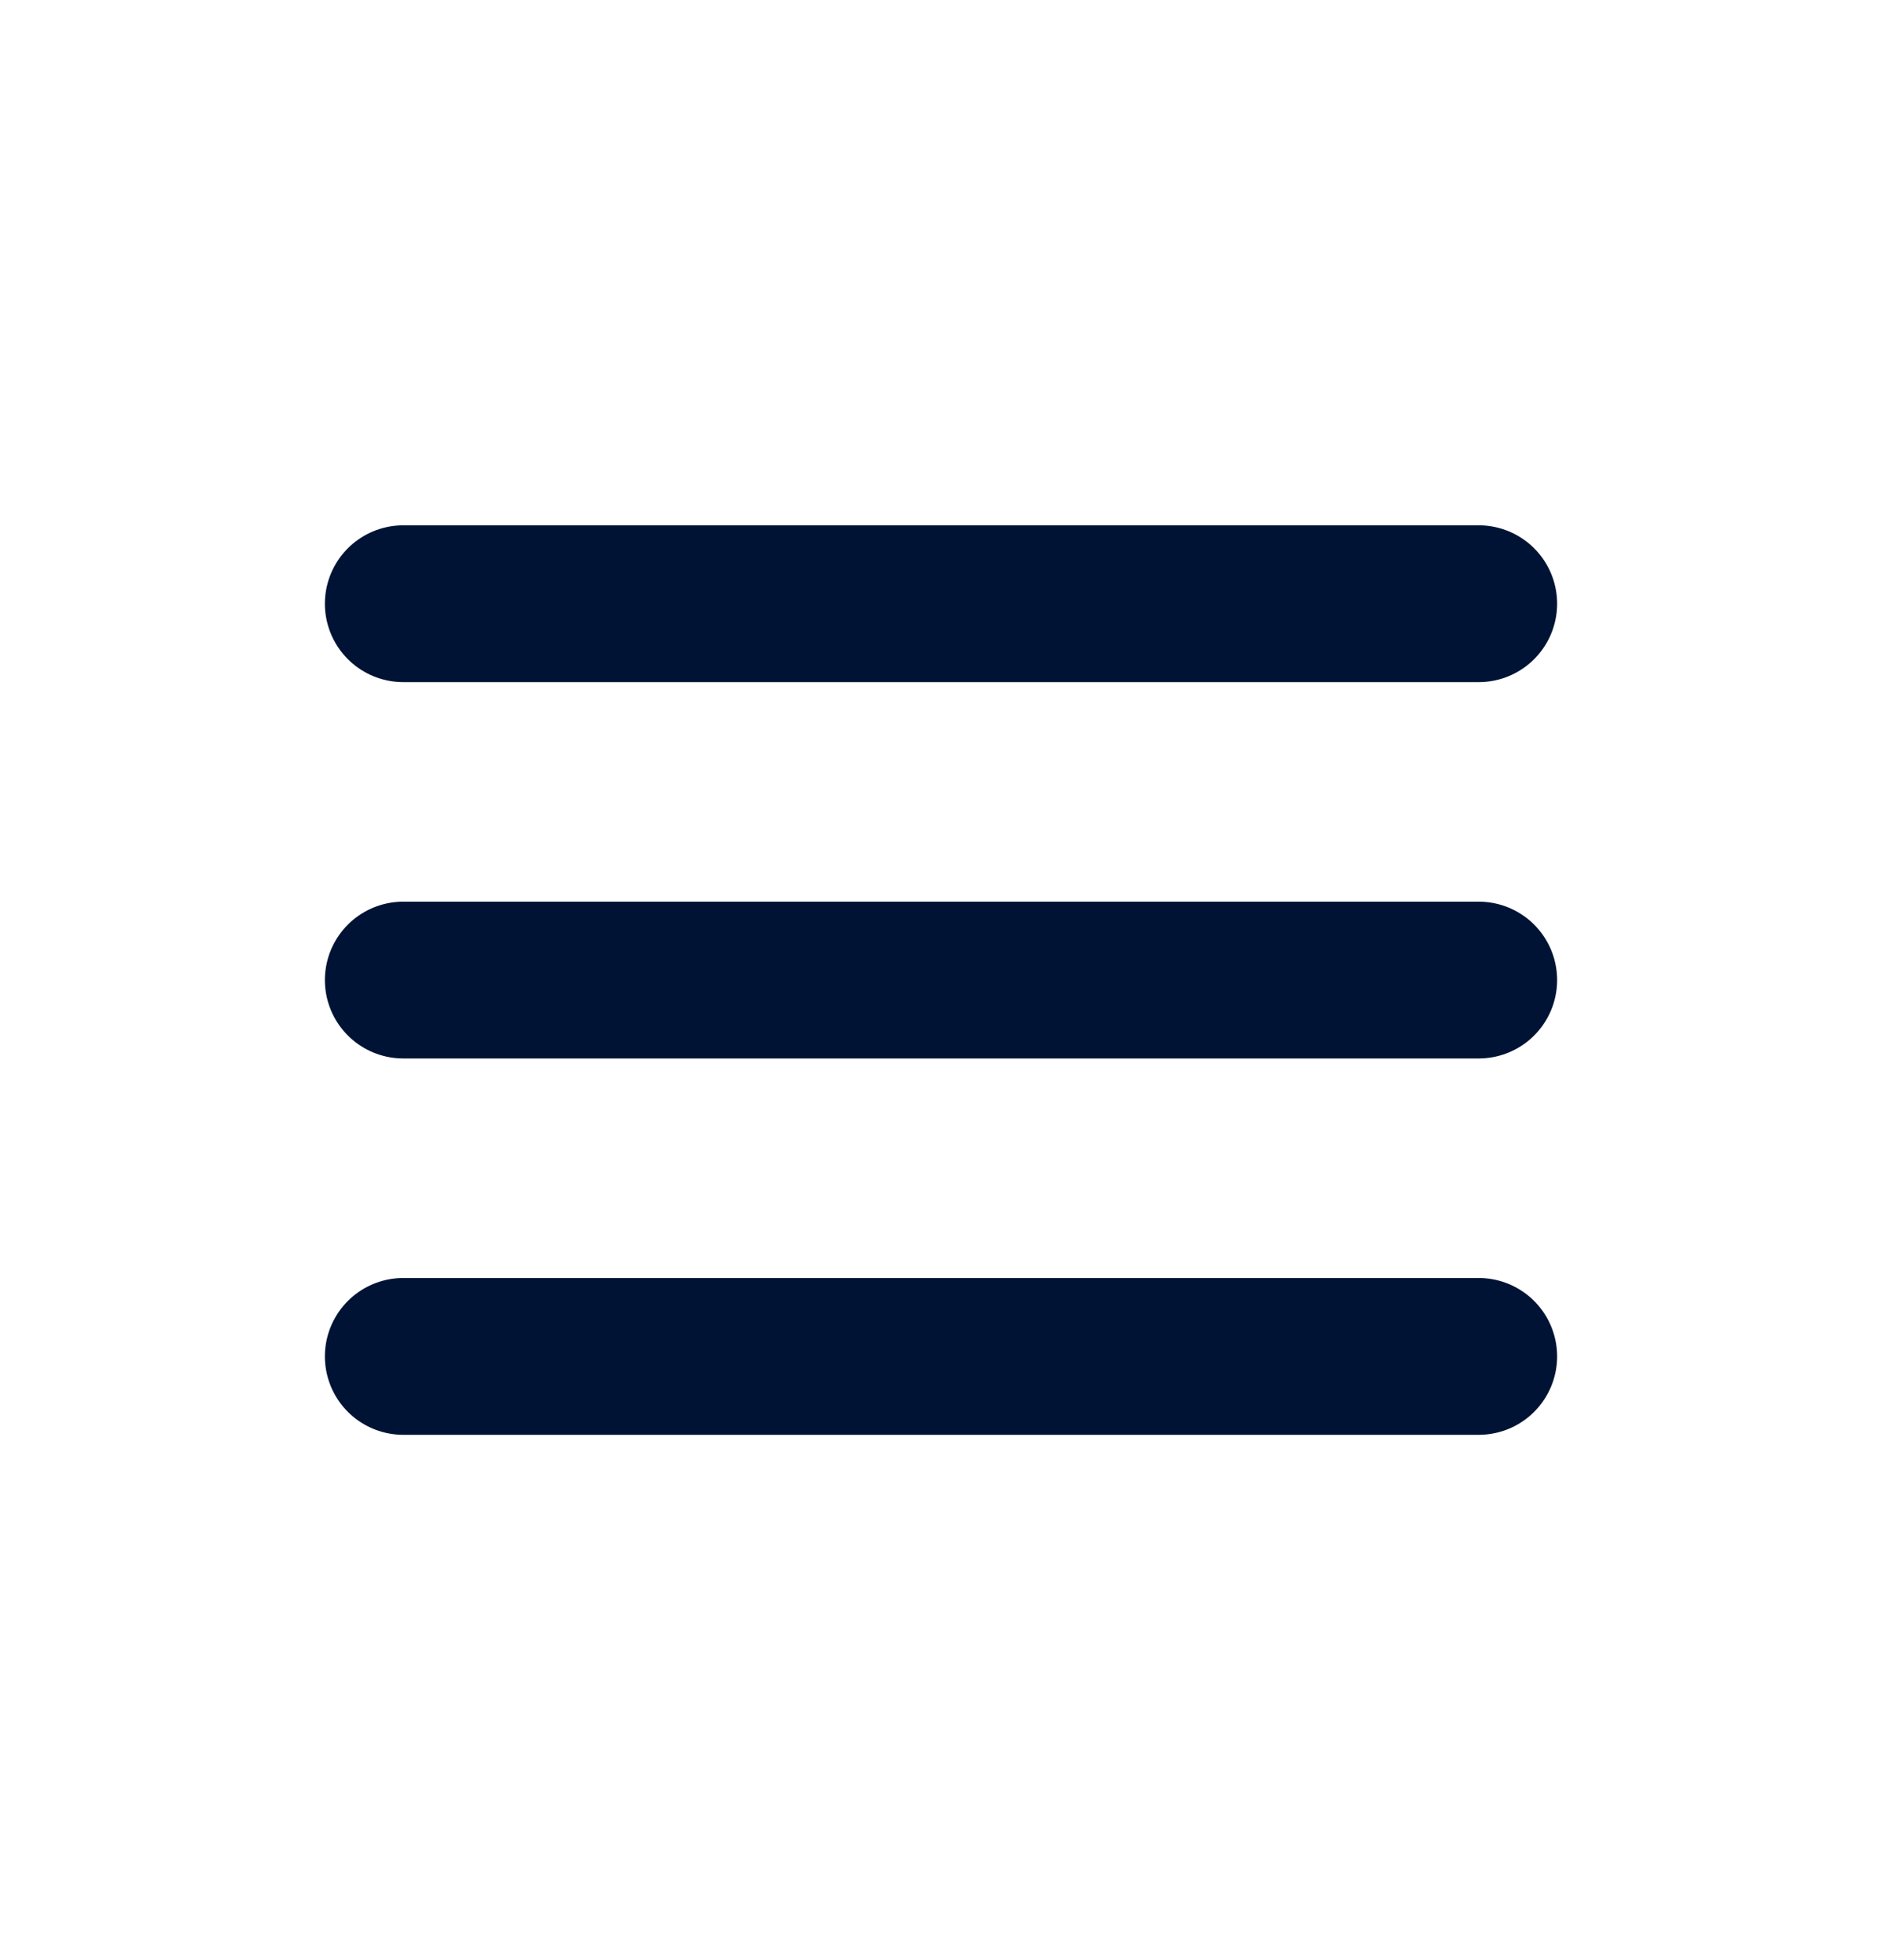 <svg width="24" height="25" viewBox="0 0 24 25" fill="none" xmlns="http://www.w3.org/2000/svg">
<path d="M5.143 7.7H18.857M5.143 12.5H18.857M5.143 17.3H18.857" stroke="#001334" stroke-width="2" stroke-linecap="round" stroke-linejoin="round"/>
</svg>

